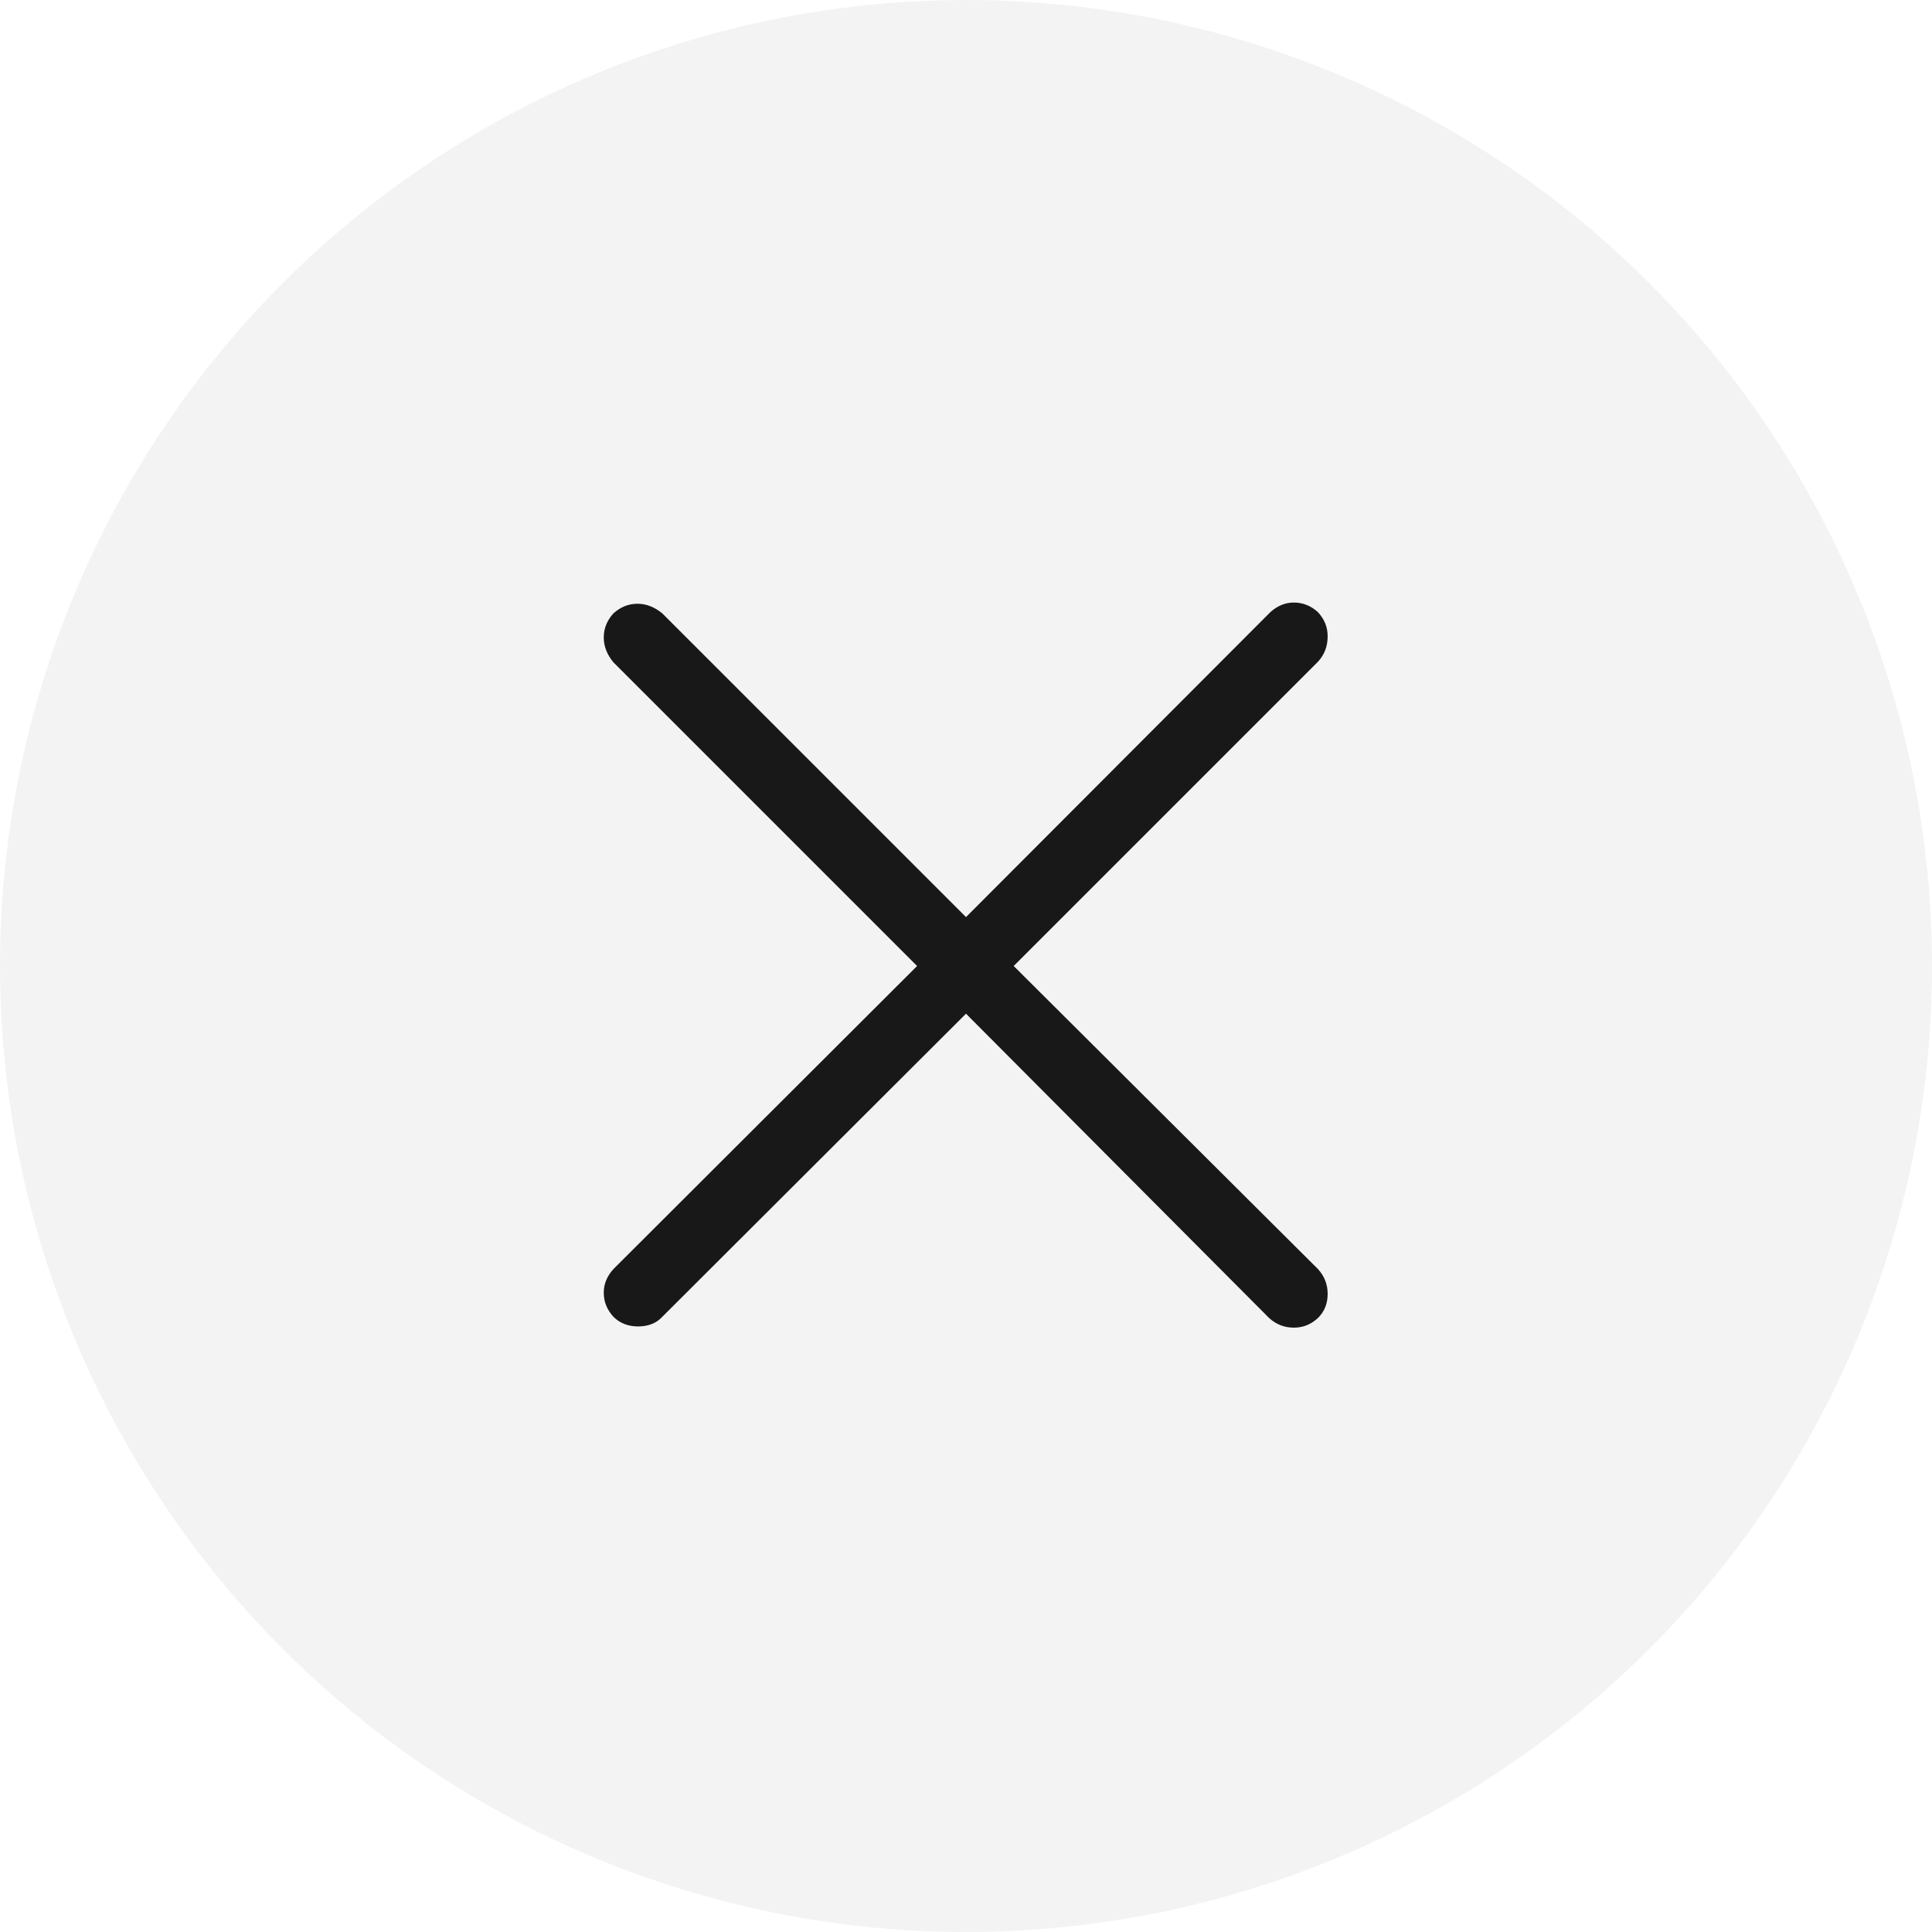 <svg width="32" height="32" viewBox="0 0 32 32" fill="none" xmlns="http://www.w3.org/2000/svg" xmlns:xlink="http://www.w3.org/1999/xlink">
	<desc>
			Created with Pixso.
	</desc>
	<defs>
		<clipPath id="clip4_37183">
			<rect id="multiply" width="18" height="18" transform="translate(7 7)" fill="white" fill-opacity="0"/>
		</clipPath>
		<clipPath id="clip4_37181">
			<rect id="画板 1428" width="32" height="32" fill="white" fill-opacity="0"/>
		</clipPath>
	</defs>
	<rect id="画板 1428" width="32" height="32" fill="#FFFFFF" fill-opacity="0"/>
	<g clip-path="url(#clip4_37181)">
		<circle id="椭圆 61" cx="16" cy="16" r="16" fill="#000000" fill-opacity="0.047"/>
		<g clip-path="url(#clip4_37183)">
			<g opacity="0">
				<rect id="rect" x="7" y="7" width="18" height="18" fill="#000000" fill-opacity="1"/>
			</g>
			<path id="path" d="M21.83 10.96C21.94 10.84 21.99 10.7 21.99 10.54C21.99 10.39 21.94 10.26 21.83 10.14C21.72 10.04 21.59 9.98 21.43 9.98C21.28 9.98 21.15 10.04 21.04 10.14L16 15.19L10.97 10.16C10.85 10.06 10.71 10 10.56 10C10.4 10 10.27 10.06 10.16 10.16C10.06 10.27 10 10.4 10 10.56C10 10.71 10.06 10.85 10.16 10.97L15.19 16L10.16 21.02C10.06 21.13 10 21.26 10 21.41C10 21.57 10.06 21.7 10.16 21.81C10.27 21.92 10.41 21.97 10.57 21.97C10.73 21.97 10.87 21.92 10.97 21.81L16 16.79L21.02 21.83C21.14 21.94 21.28 21.99 21.43 21.99C21.58 21.99 21.71 21.94 21.83 21.83C21.94 21.72 21.99 21.59 21.99 21.43C21.99 21.28 21.94 21.14 21.83 21.02L16.79 16L21.83 10.96Z" fill="#000000" fill-opacity="0.902" fill-rule="nonzero"/>
		</g>
	</g>
</svg>
